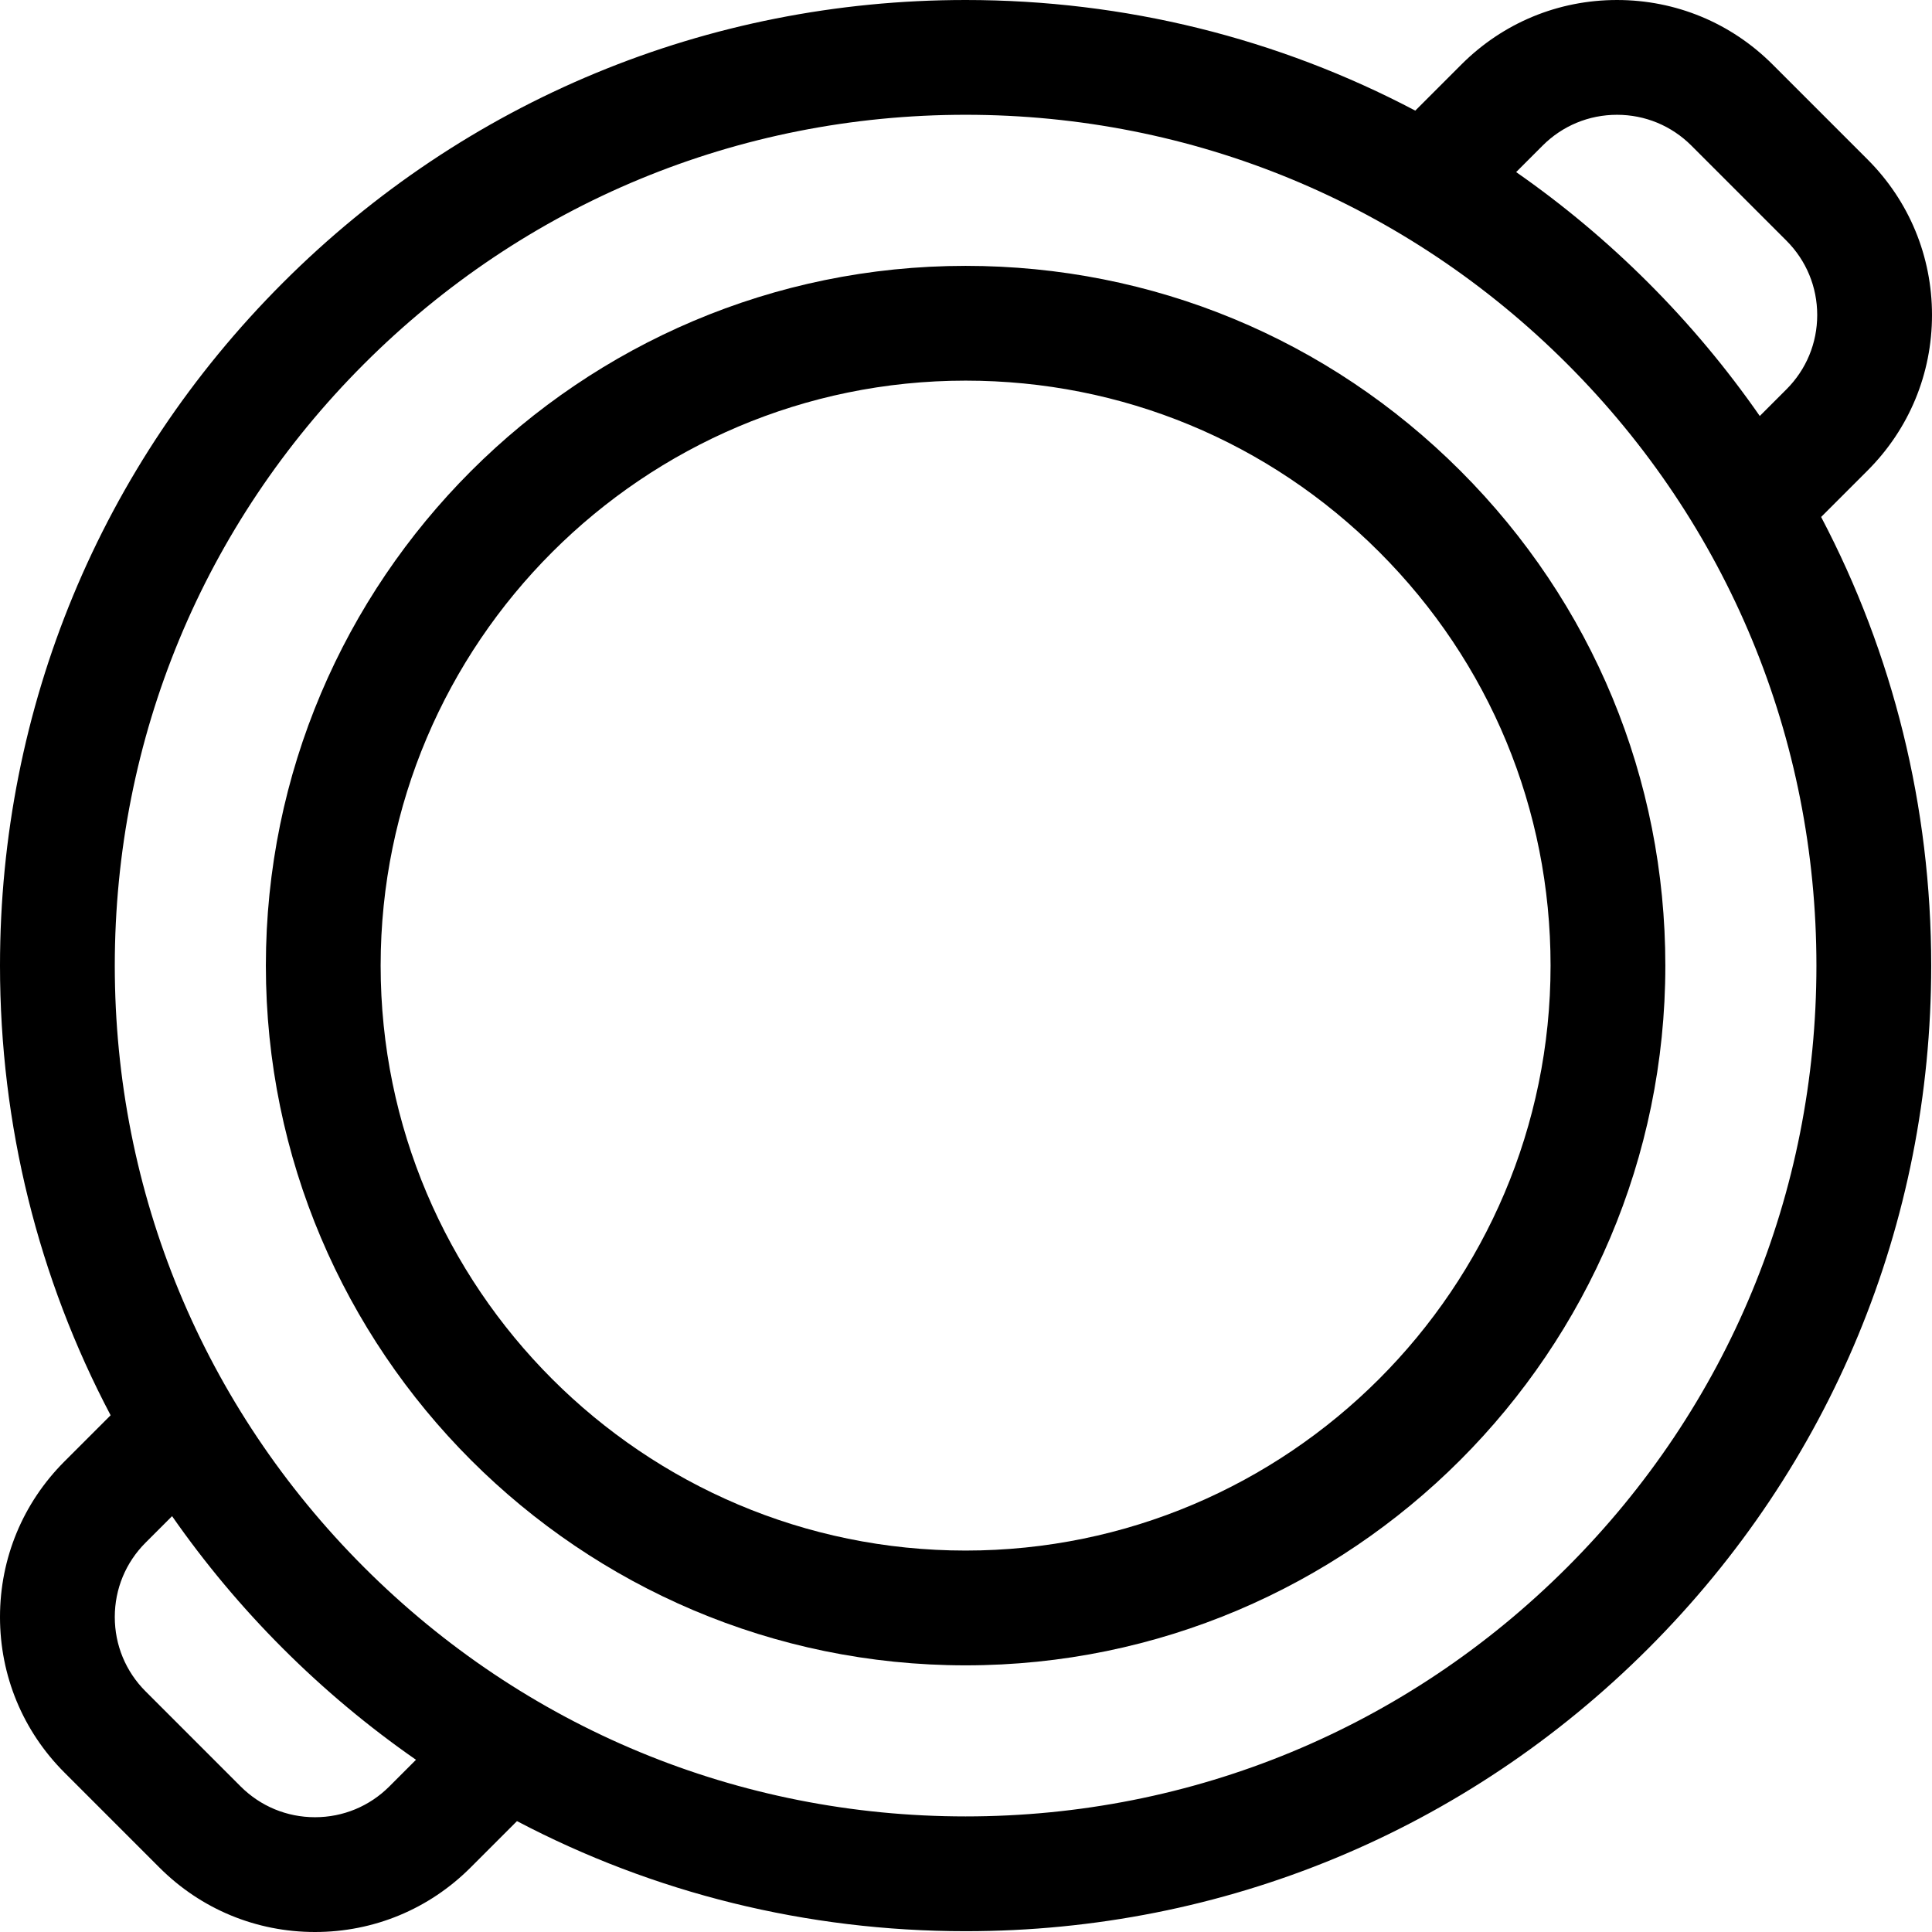 <?xml version="1.0" encoding="iso-8859-1"?>
<!-- Uploaded to: SVG Repo, www.svgrepo.com, Generator: SVG Repo Mixer Tools -->
<svg fill="#000000" height="800px" width="800px" version="1.1" id="Layer_1" xmlns="http://www.w3.org/2000/svg" xmlns:xlink="http://www.w3.org/1999/xlink" 
	 viewBox="0 0 512 512" xml:space="preserve">
<g>
	<g>
		<path d="M387.019,124.77c-35.025-35.025-81.592-54.314-131.125-54.314c-102.25,0-185.438,83.187-185.438,185.438
			s83.188,185.439,185.438,185.439c102.251,0,185.438-83.187,185.438-185.438C441.333,206.362,422.044,159.795,387.019,124.77z
			 M255.895,410.915c-85.478,0-155.021-69.542-155.021-155.022s69.542-155.021,155.021-155.021
			c41.407,0,80.337,16.124,109.617,45.404c29.28,29.28,45.405,68.208,45.404,109.616
			C410.915,341.373,341.374,410.915,255.895,410.915z"/>
	</g>
</g>
<g>
	<g>
		<path d="M494.926,124.694C505.936,113.685,512,99.047,512,83.477c0-15.571-6.063-30.209-17.072-41.216l-25.185-25.187
			c-11.009-11.01-25.648-17.073-41.219-17.073c-15.571,0-30.209,6.063-41.22,17.074l-12.24,12.243
			C338.759,10.166,298.11,0,255.895,0C187.543,0,123.282,26.617,74.951,74.95C26.619,123.282,0.002,187.543,0,255.894
			c0,42.215,10.166,82.863,29.316,119.168l-12.244,12.243C6.064,398.315,0,412.953,0,428.523c0,15.571,6.063,30.209,17.072,41.216
			l25.185,25.187C53.267,505.936,67.905,512,83.476,512c15.571,0,30.209-6.063,41.22-17.075l12.307-12.31
			c36.235,19.058,76.784,29.173,118.892,29.172c68.352,0,132.612-26.617,180.944-74.95c48.331-48.331,74.95-112.592,74.95-180.943
			c0-42.108-10.116-82.655-29.172-118.891L494.926,124.694z M103.187,473.418c-5.264,5.264-12.264,8.165-19.71,8.165
			s-14.445-2.9-19.71-8.165L38.582,448.23c-5.265-5.263-8.164-12.262-8.164-19.706c0-7.444,2.9-14.445,8.164-19.709l7.019-7.019
			c8.643,12.4,18.436,24.133,29.349,35.045c10.985,10.985,22.801,20.835,35.292,29.518L103.187,473.418z M415.331,415.33
			c-42.586,42.586-99.209,66.04-159.436,66.04c-60.227,0-116.849-23.453-159.435-66.04c-42.586-42.586-66.041-99.21-66.041-159.436
			c0-60.227,23.455-116.849,66.041-159.435c42.588-42.588,99.209-66.041,159.435-66.041c60.227,0,116.849,23.454,159.436,66.041
			c42.588,42.588,66.04,99.21,66.04,159.436C481.371,316.122,457.917,372.744,415.331,415.33z M473.418,103.186l-7.059,7.059
			c-8.684-12.492-18.534-24.309-29.52-35.294c-10.913-10.913-22.643-20.706-35.043-29.348l7.018-7.02
			c5.264-5.264,12.264-8.164,19.709-8.164c7.445,0,14.445,2.899,19.71,8.164l25.186,25.188c5.264,5.263,8.163,12.262,8.163,19.708
			S478.683,97.922,473.418,103.186z"/>
	</g>
</g>
</svg>